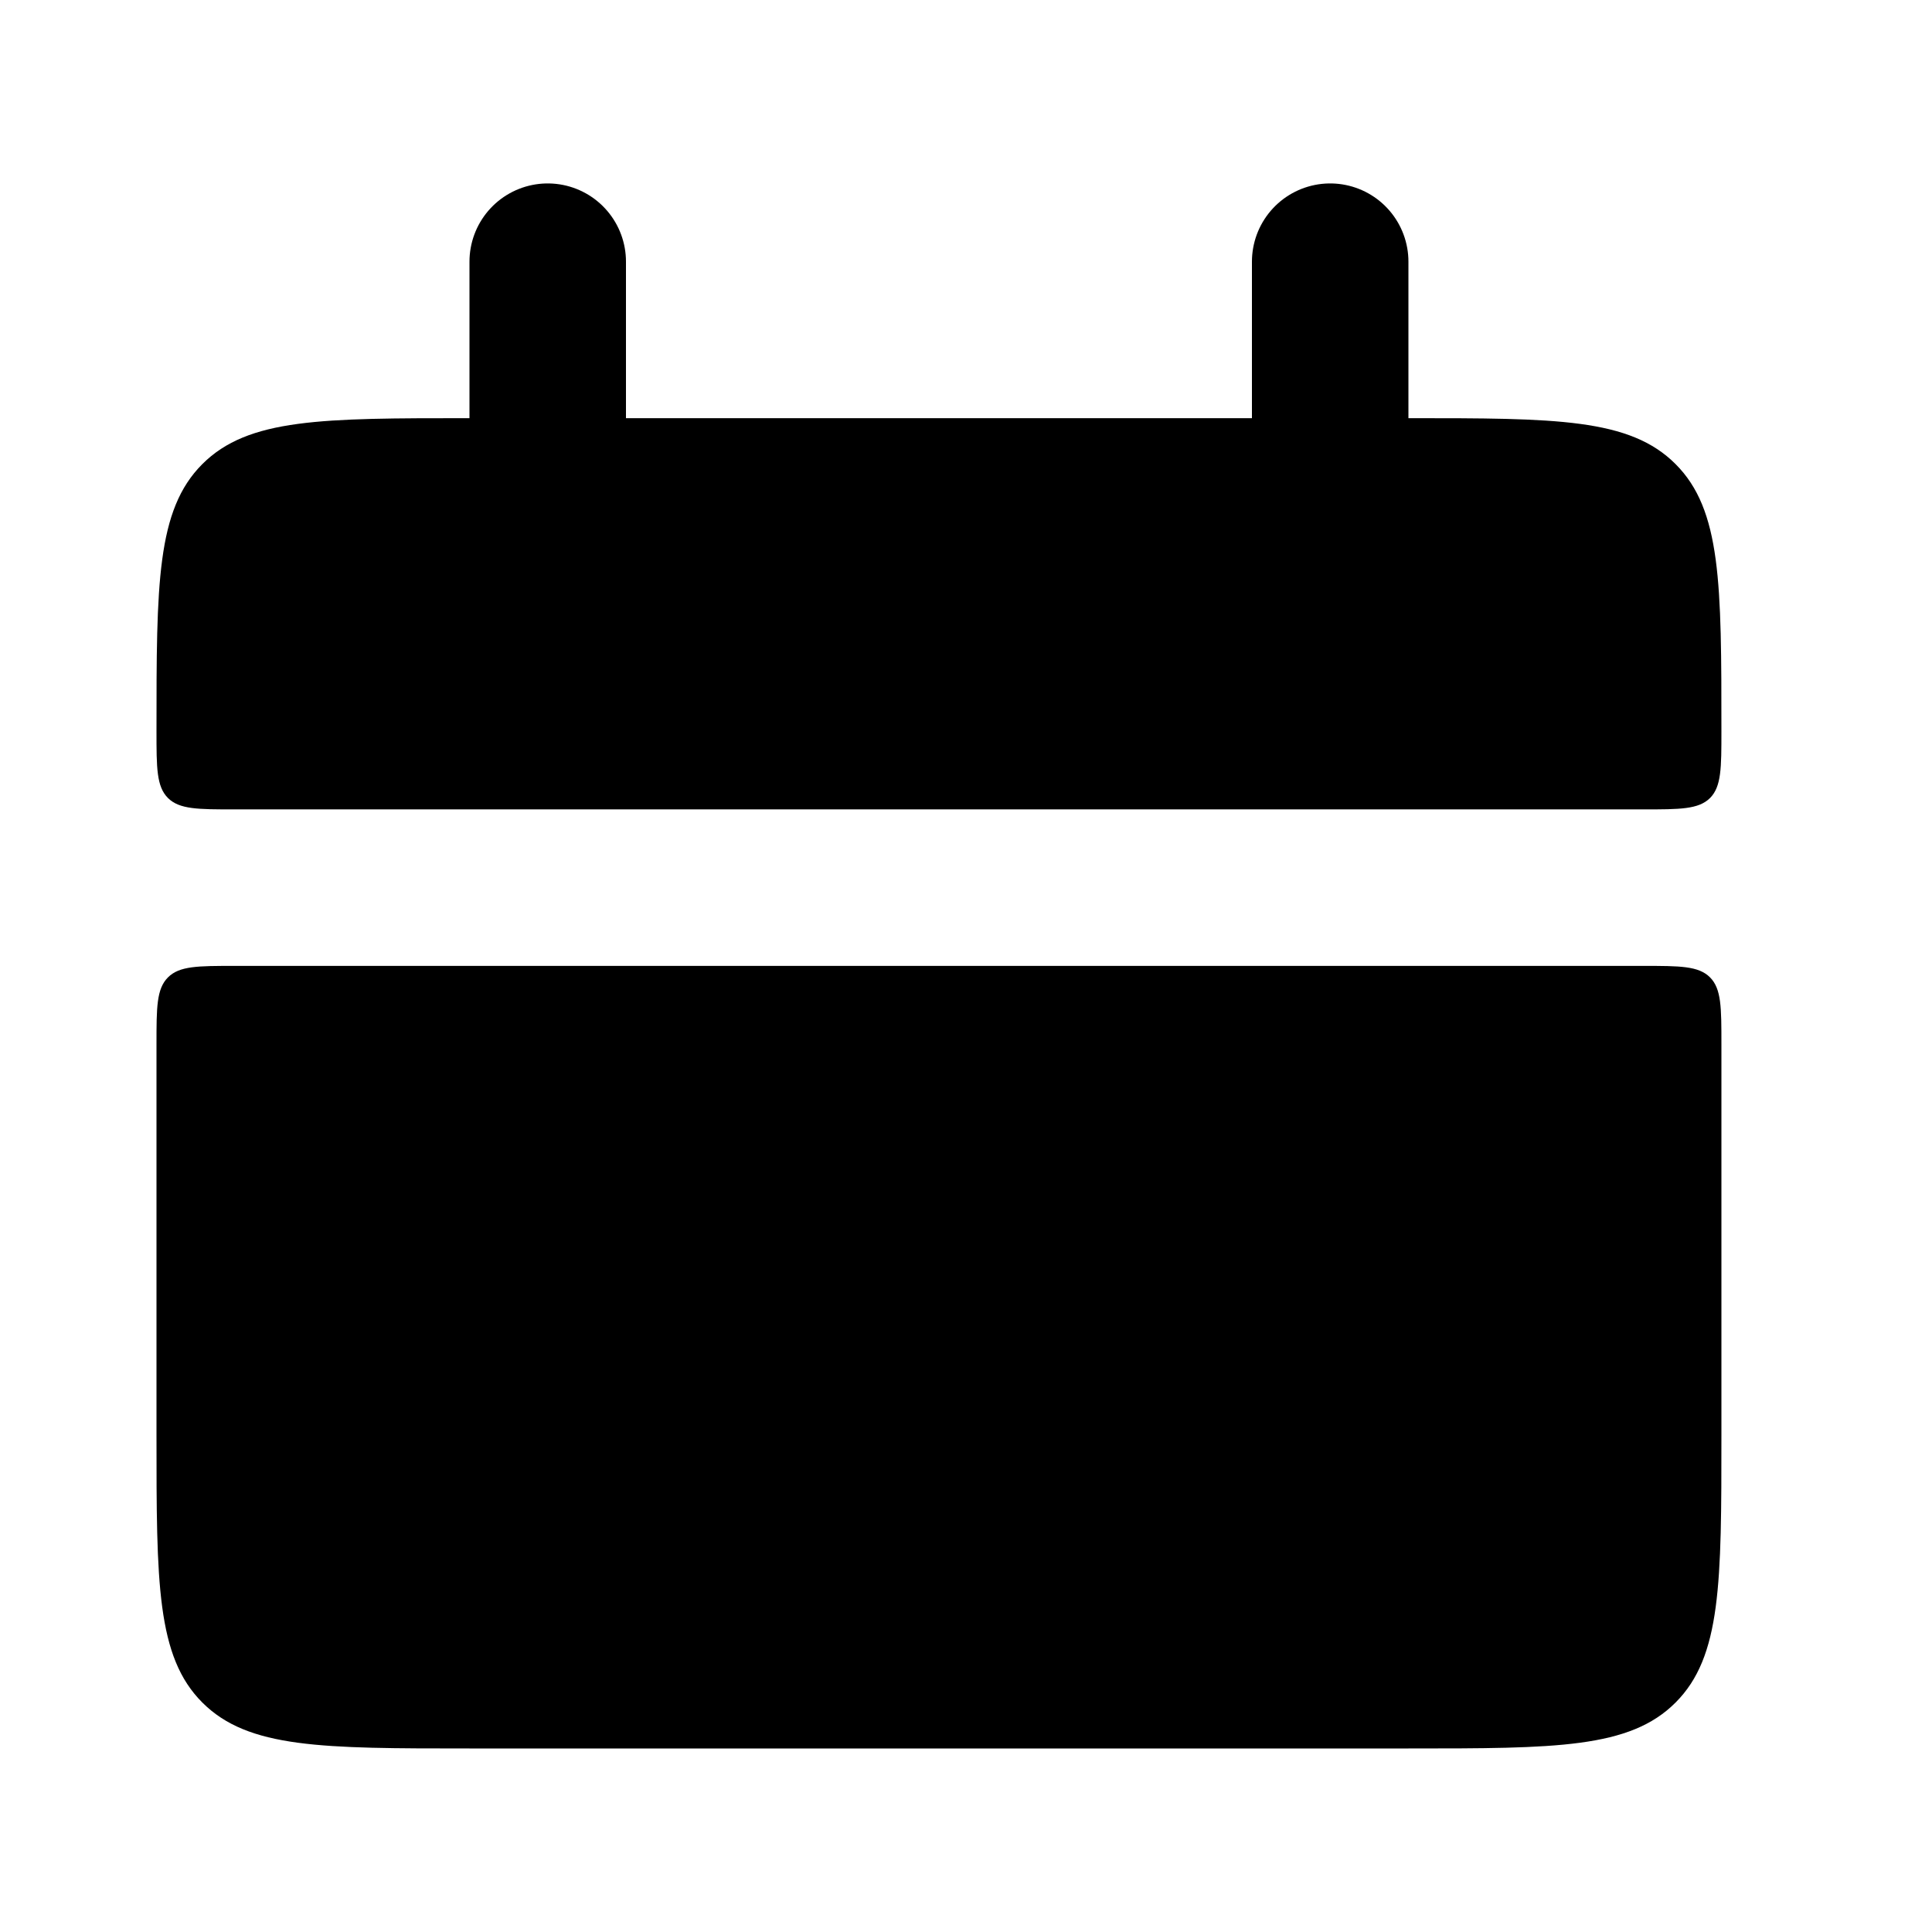 <svg width="18" height="18" viewBox="0 0 18 18" fill="currentColor" xmlns="http://www.w3.org/2000/svg">
<path d="M1.458 6.812C1.458 5.438 1.458 4.751 1.885 4.324C2.313 3.896 2.999 3.896 4.374 3.896H13.122C14.497 3.896 15.184 3.896 15.611 4.324C16.038 4.751 16.038 5.438 16.038 6.812C16.038 7.156 16.038 7.328 15.932 7.435C15.825 7.541 15.652 7.541 15.309 7.541H2.187C1.844 7.541 1.672 7.541 1.565 7.435C1.458 7.328 1.458 7.155 1.458 6.812ZM1.458 13.373C1.458 14.748 1.458 15.435 1.885 15.862C2.313 16.29 2.999 16.29 4.374 16.29H13.122C14.497 16.29 15.184 16.29 15.611 15.862C16.038 15.435 16.038 14.748 16.038 13.373V9.728C16.038 9.385 16.038 9.213 15.932 9.106C15.825 8.999 15.652 8.999 15.309 8.999H2.187C1.844 8.999 1.672 8.999 1.565 9.106C1.458 9.213 1.458 9.386 1.458 9.728V13.373Z"/>
<path d="M5.103 2.438V4.625M12.393 2.438V4.625" stroke="currentColor" stroke-width="1.458" stroke-linecap="round"/>
</svg>
